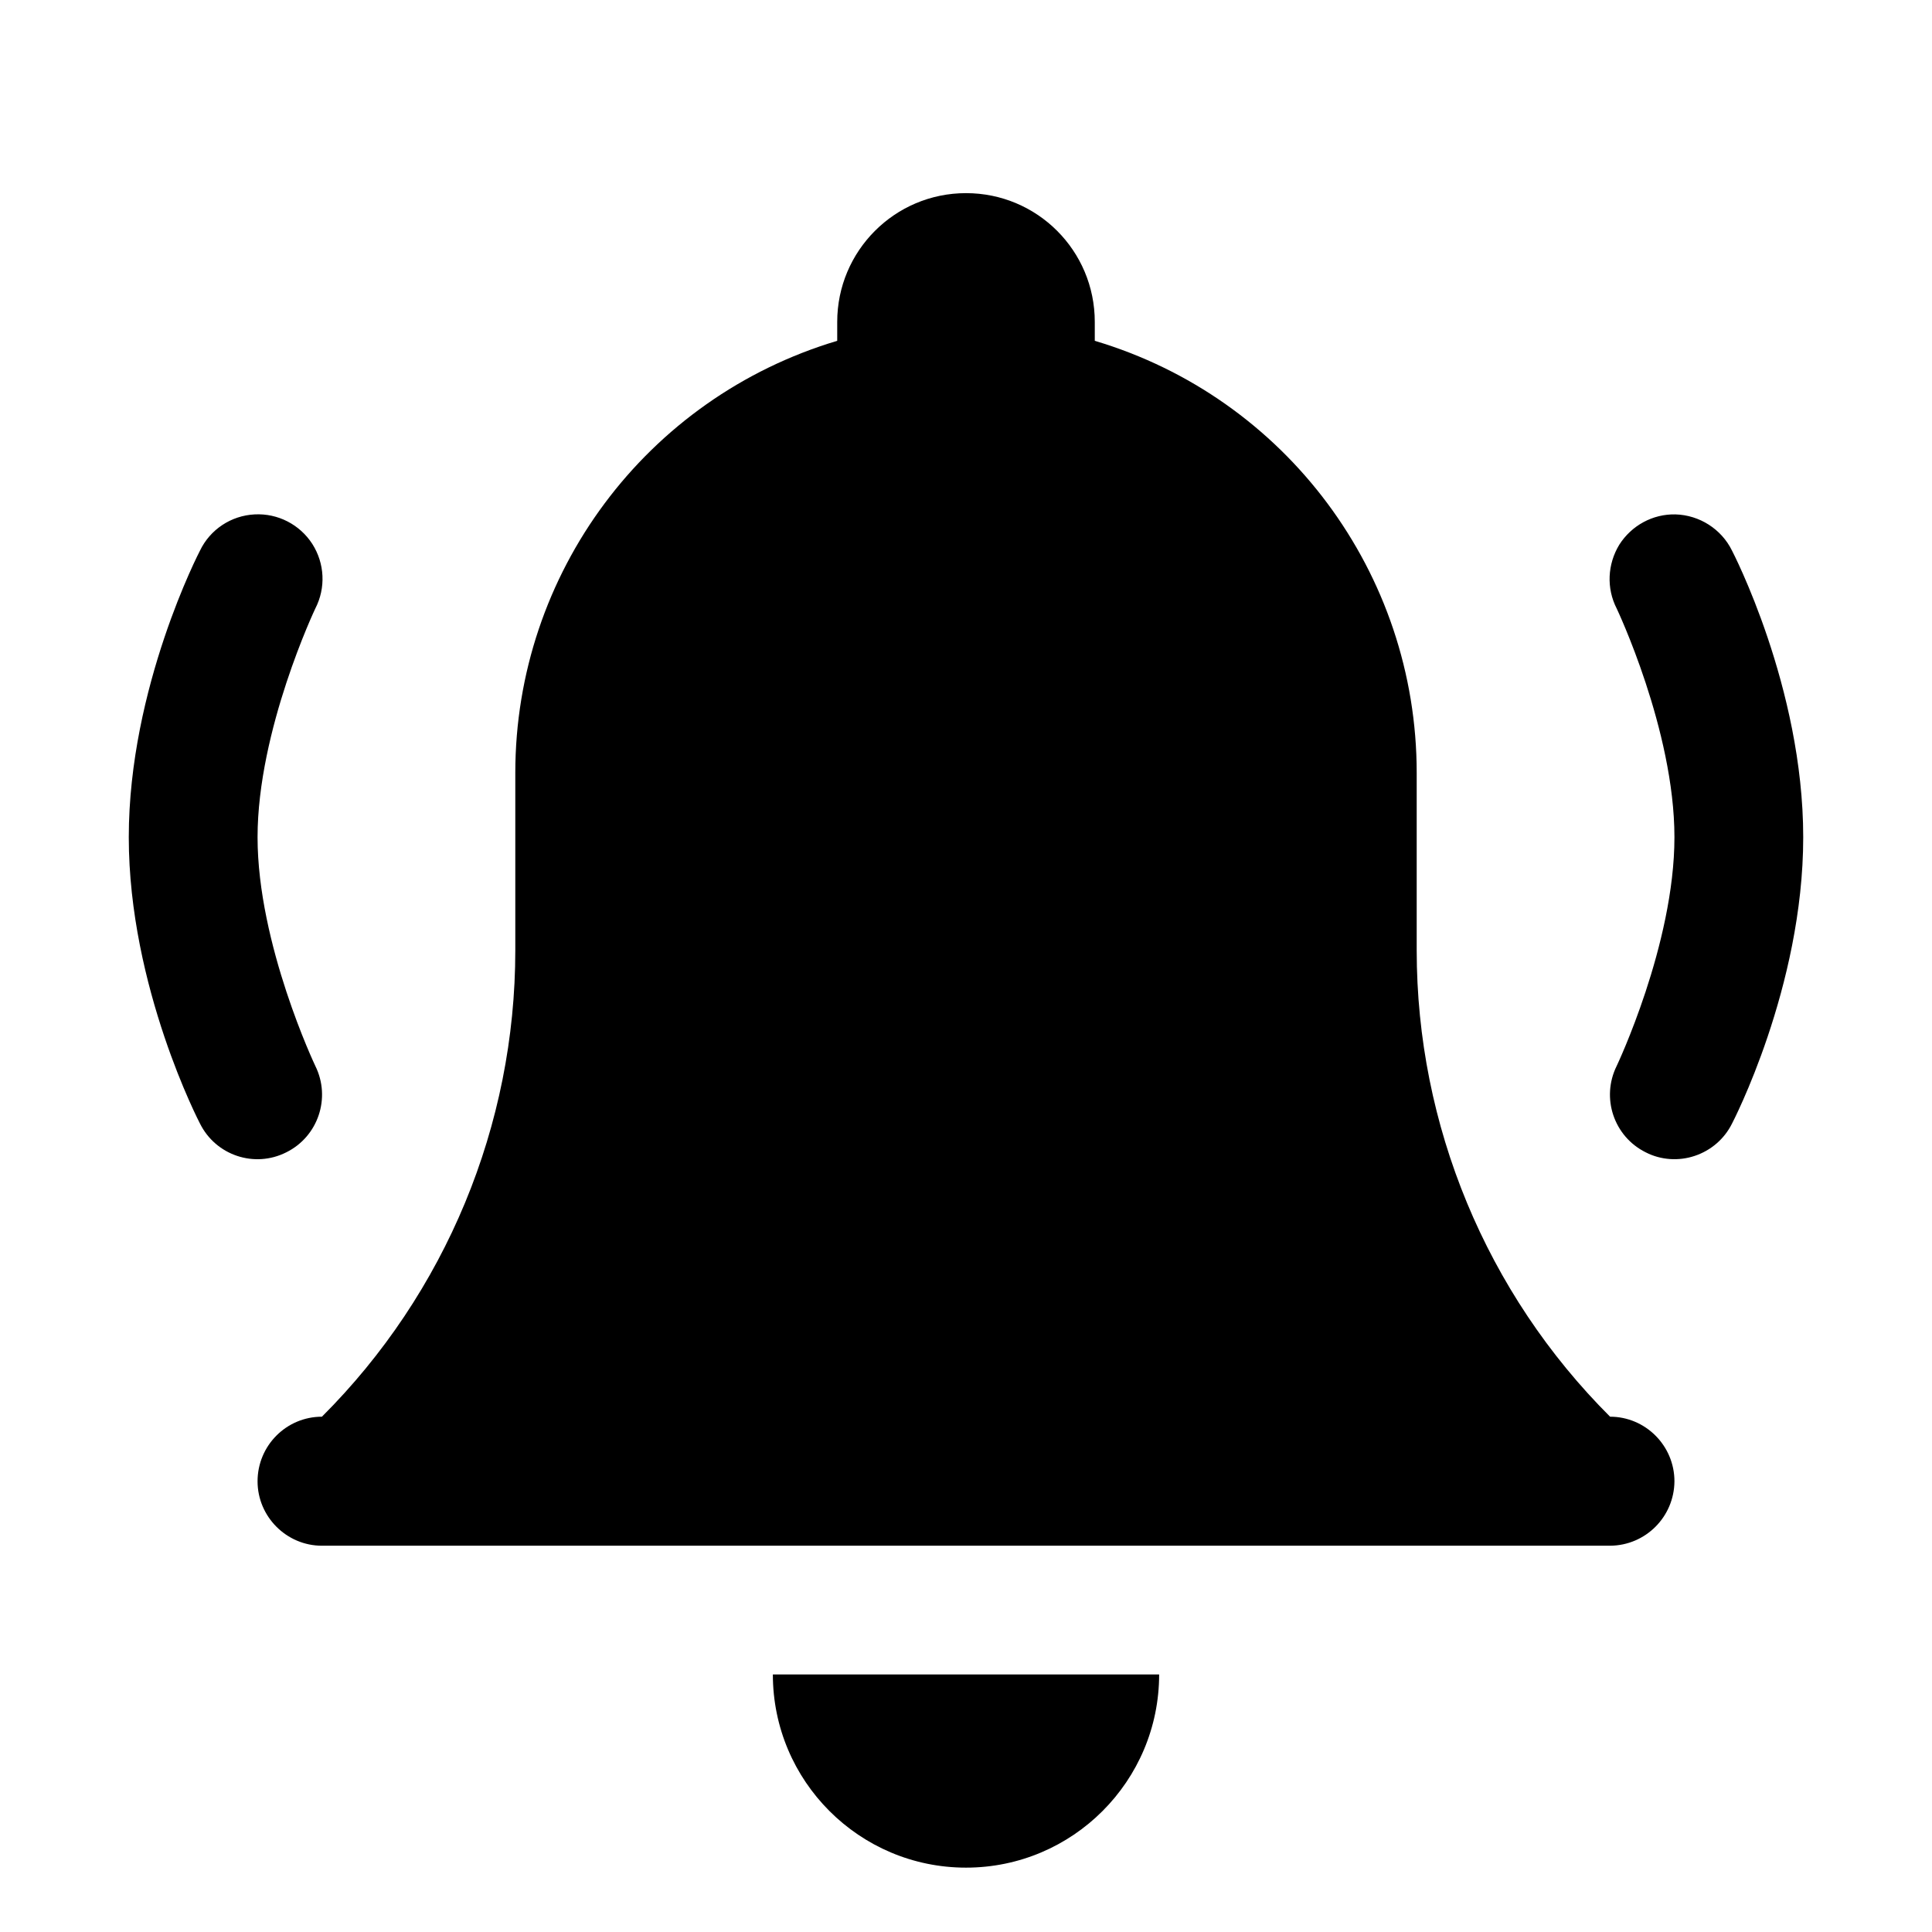 <?xml version="1.0" encoding="UTF-8"?>
<svg xmlns="http://www.w3.org/2000/svg" xmlns:xlink="http://www.w3.org/1999/xlink" width="32" height="32" viewBox="0 0 32 32">
<path fill-rule="nonzero" fill="rgb(0%, 0%, 0%)" fill-opacity="1" d="M 16 3.199 C 14.82 3.199 13.867 4.156 13.867 5.332 L 13.867 5.645 C 10.703 6.59 8.535 9.496 8.535 12.801 L 8.535 15.742 C 8.535 18.637 7.383 21.418 5.332 23.465 C 4.742 23.465 4.266 23.945 4.266 24.535 C 4.266 25.121 4.746 25.602 5.332 25.602 L 26.668 25.602 C 27.258 25.598 27.73 25.121 27.734 24.535 C 27.734 23.945 27.254 23.465 26.668 23.465 C 24.617 21.418 23.465 18.637 23.465 15.742 L 23.465 12.801 C 23.465 9.496 21.297 6.586 18.133 5.645 L 18.133 5.332 C 18.133 4.152 17.18 3.199 16 3.199 Z M 4.219 8.52 C 3.828 8.539 3.48 8.77 3.312 9.121 C 3.312 9.121 2.133 11.379 2.133 13.867 C 2.133 16.355 3.312 18.609 3.312 18.609 C 3.574 19.137 4.215 19.352 4.742 19.086 C 5.27 18.824 5.484 18.184 5.223 17.656 C 5.223 17.656 4.266 15.645 4.266 13.867 C 4.266 12.09 5.223 10.078 5.223 10.078 C 5.398 9.738 5.379 9.332 5.172 9.008 C 4.965 8.688 4.602 8.5 4.219 8.52 Z M 27.75 8.52 C 27.375 8.512 27.023 8.703 26.82 9.023 C 26.625 9.344 26.605 9.742 26.777 10.078 C 26.777 10.078 27.734 12.09 27.734 13.867 C 27.734 15.645 26.777 17.656 26.777 17.656 C 26.516 18.184 26.73 18.824 27.258 19.086 C 27.508 19.215 27.805 19.234 28.07 19.145 C 28.34 19.055 28.562 18.863 28.688 18.609 C 28.688 18.609 29.867 16.355 29.867 13.867 C 29.867 11.379 28.688 9.121 28.688 9.121 C 28.512 8.762 28.148 8.531 27.75 8.52 Z M 12.801 27.734 C 12.801 29.5 14.234 30.934 16 30.934 C 17.766 30.934 19.199 29.5 19.199 27.734 Z M 12.801 27.734 "/>
</svg>
